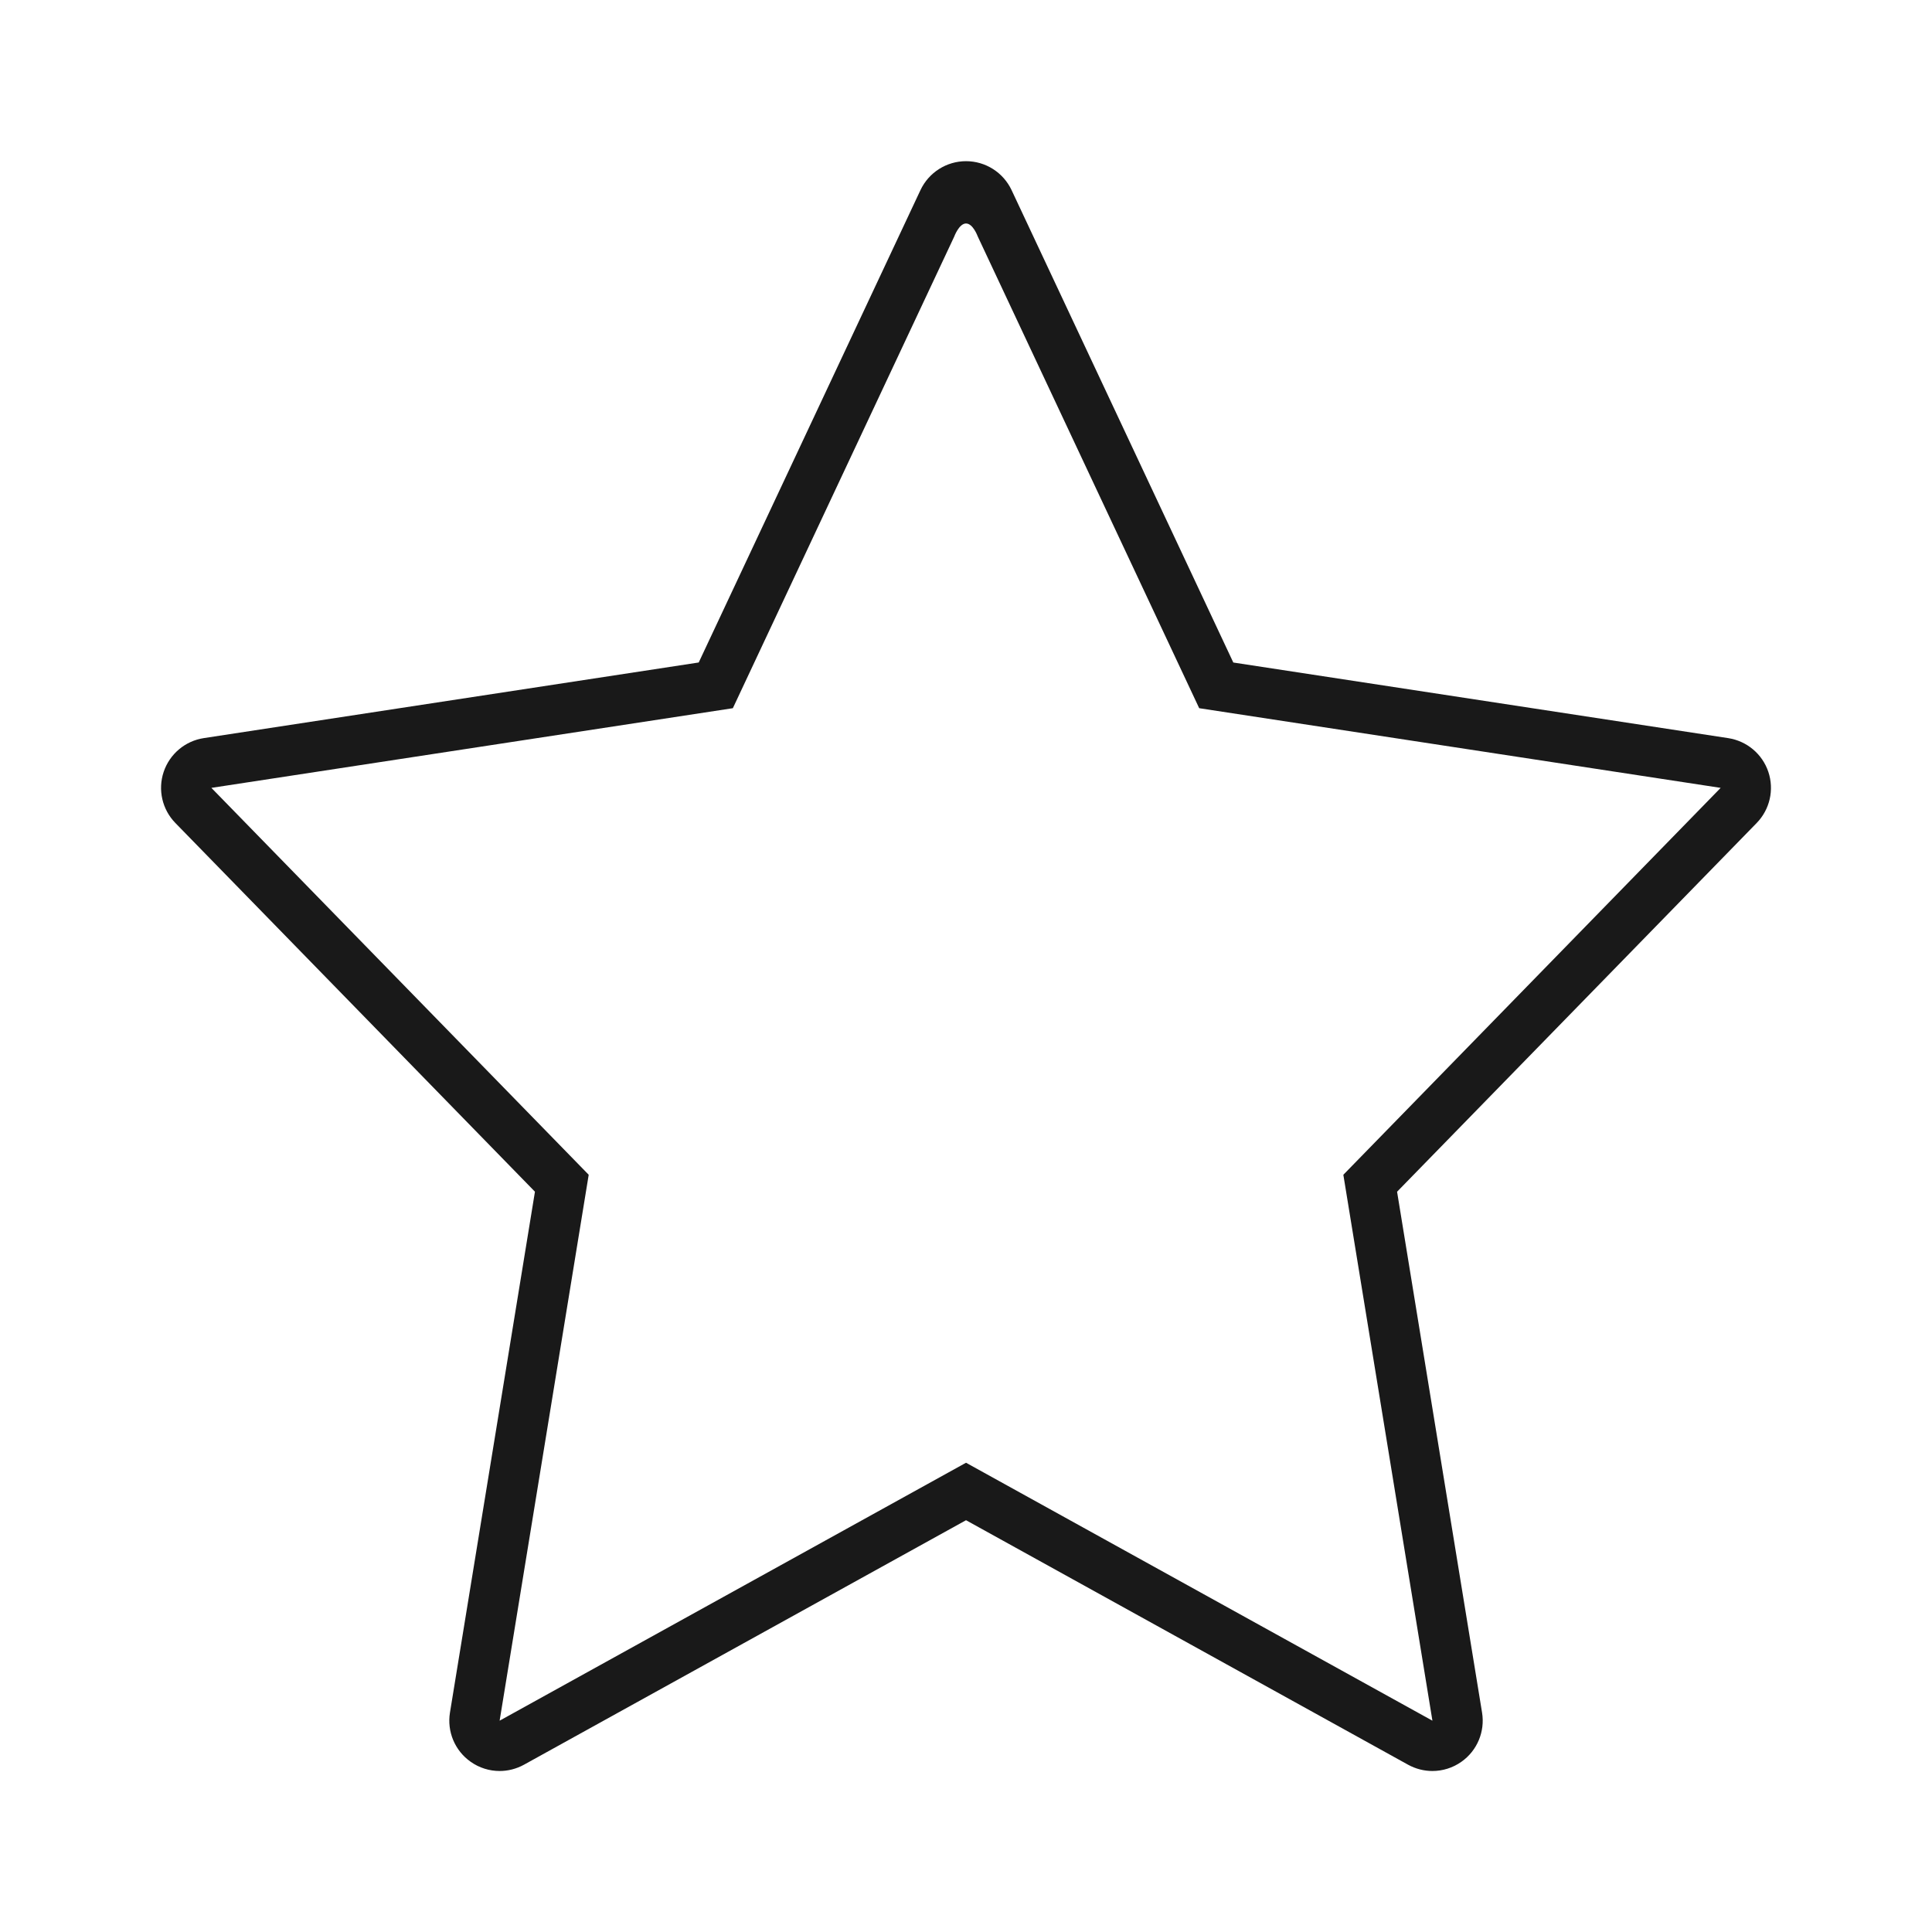 <svg version="1.0" id="Layer_1" xmlns="http://www.w3.org/2000/svg" xmlns:xlink="http://www.w3.org/1999/xlink" width="25px" height="25px" viewBox="-6.4 -6.4 76.80 76.80" enable-background="new 0 0 64 64" xml:space="preserve" fill="#191919"><g id="SVGRepo_bgCarrier" stroke-width="0"></g><g id="SVGRepo_tracerCarrier" stroke-linecap="round" stroke-linejoin="round"></g><g id="SVGRepo_iconCarrier"> <path fill="#191919" d="M32.001,2.484c0.279,0,0.463,0.509,0.463,0.509l8.806,18.759l20.729,3.167L47,40.299L50.541,62 l-18.54-10.254L13.461,62l3.541-21.701L2.003,24.919l20.729-3.167L31.53,3.009C31.53,3.009,31.722,2.484,32.001,2.484 M32.001,0.007 c-0.775,0-1.48,0.448-1.811,1.15l-8.815,18.778L1.701,22.941c-0.741,0.113-1.356,0.632-1.595,1.343 c-0.238,0.71-0.059,1.494,0.465,2.031l14.294,14.657l-3.378,20.704c-0.124,0.756,0.195,1.517,0.822,1.957 C12.653,63.877,13.057,64,13.461,64c0.332,0,0.666-0.084,0.968-0.25l17.572-9.719l17.572,9.719c0.302,0.166,0.636,0.25,0.968,0.25 c0.404,0,0.808-0.123,1.151-0.366c0.627-0.44,0.946-1.201,0.822-1.957l-3.378-20.704l14.294-14.657 c0.523-0.537,0.703-1.321,0.465-2.031c-0.238-0.711-0.854-1.229-1.595-1.343l-19.674-3.006L33.812,1.157 C33.481,0.455,32.776,0.007,32.001,0.007L32.001,0.007z"></path> </g></svg>